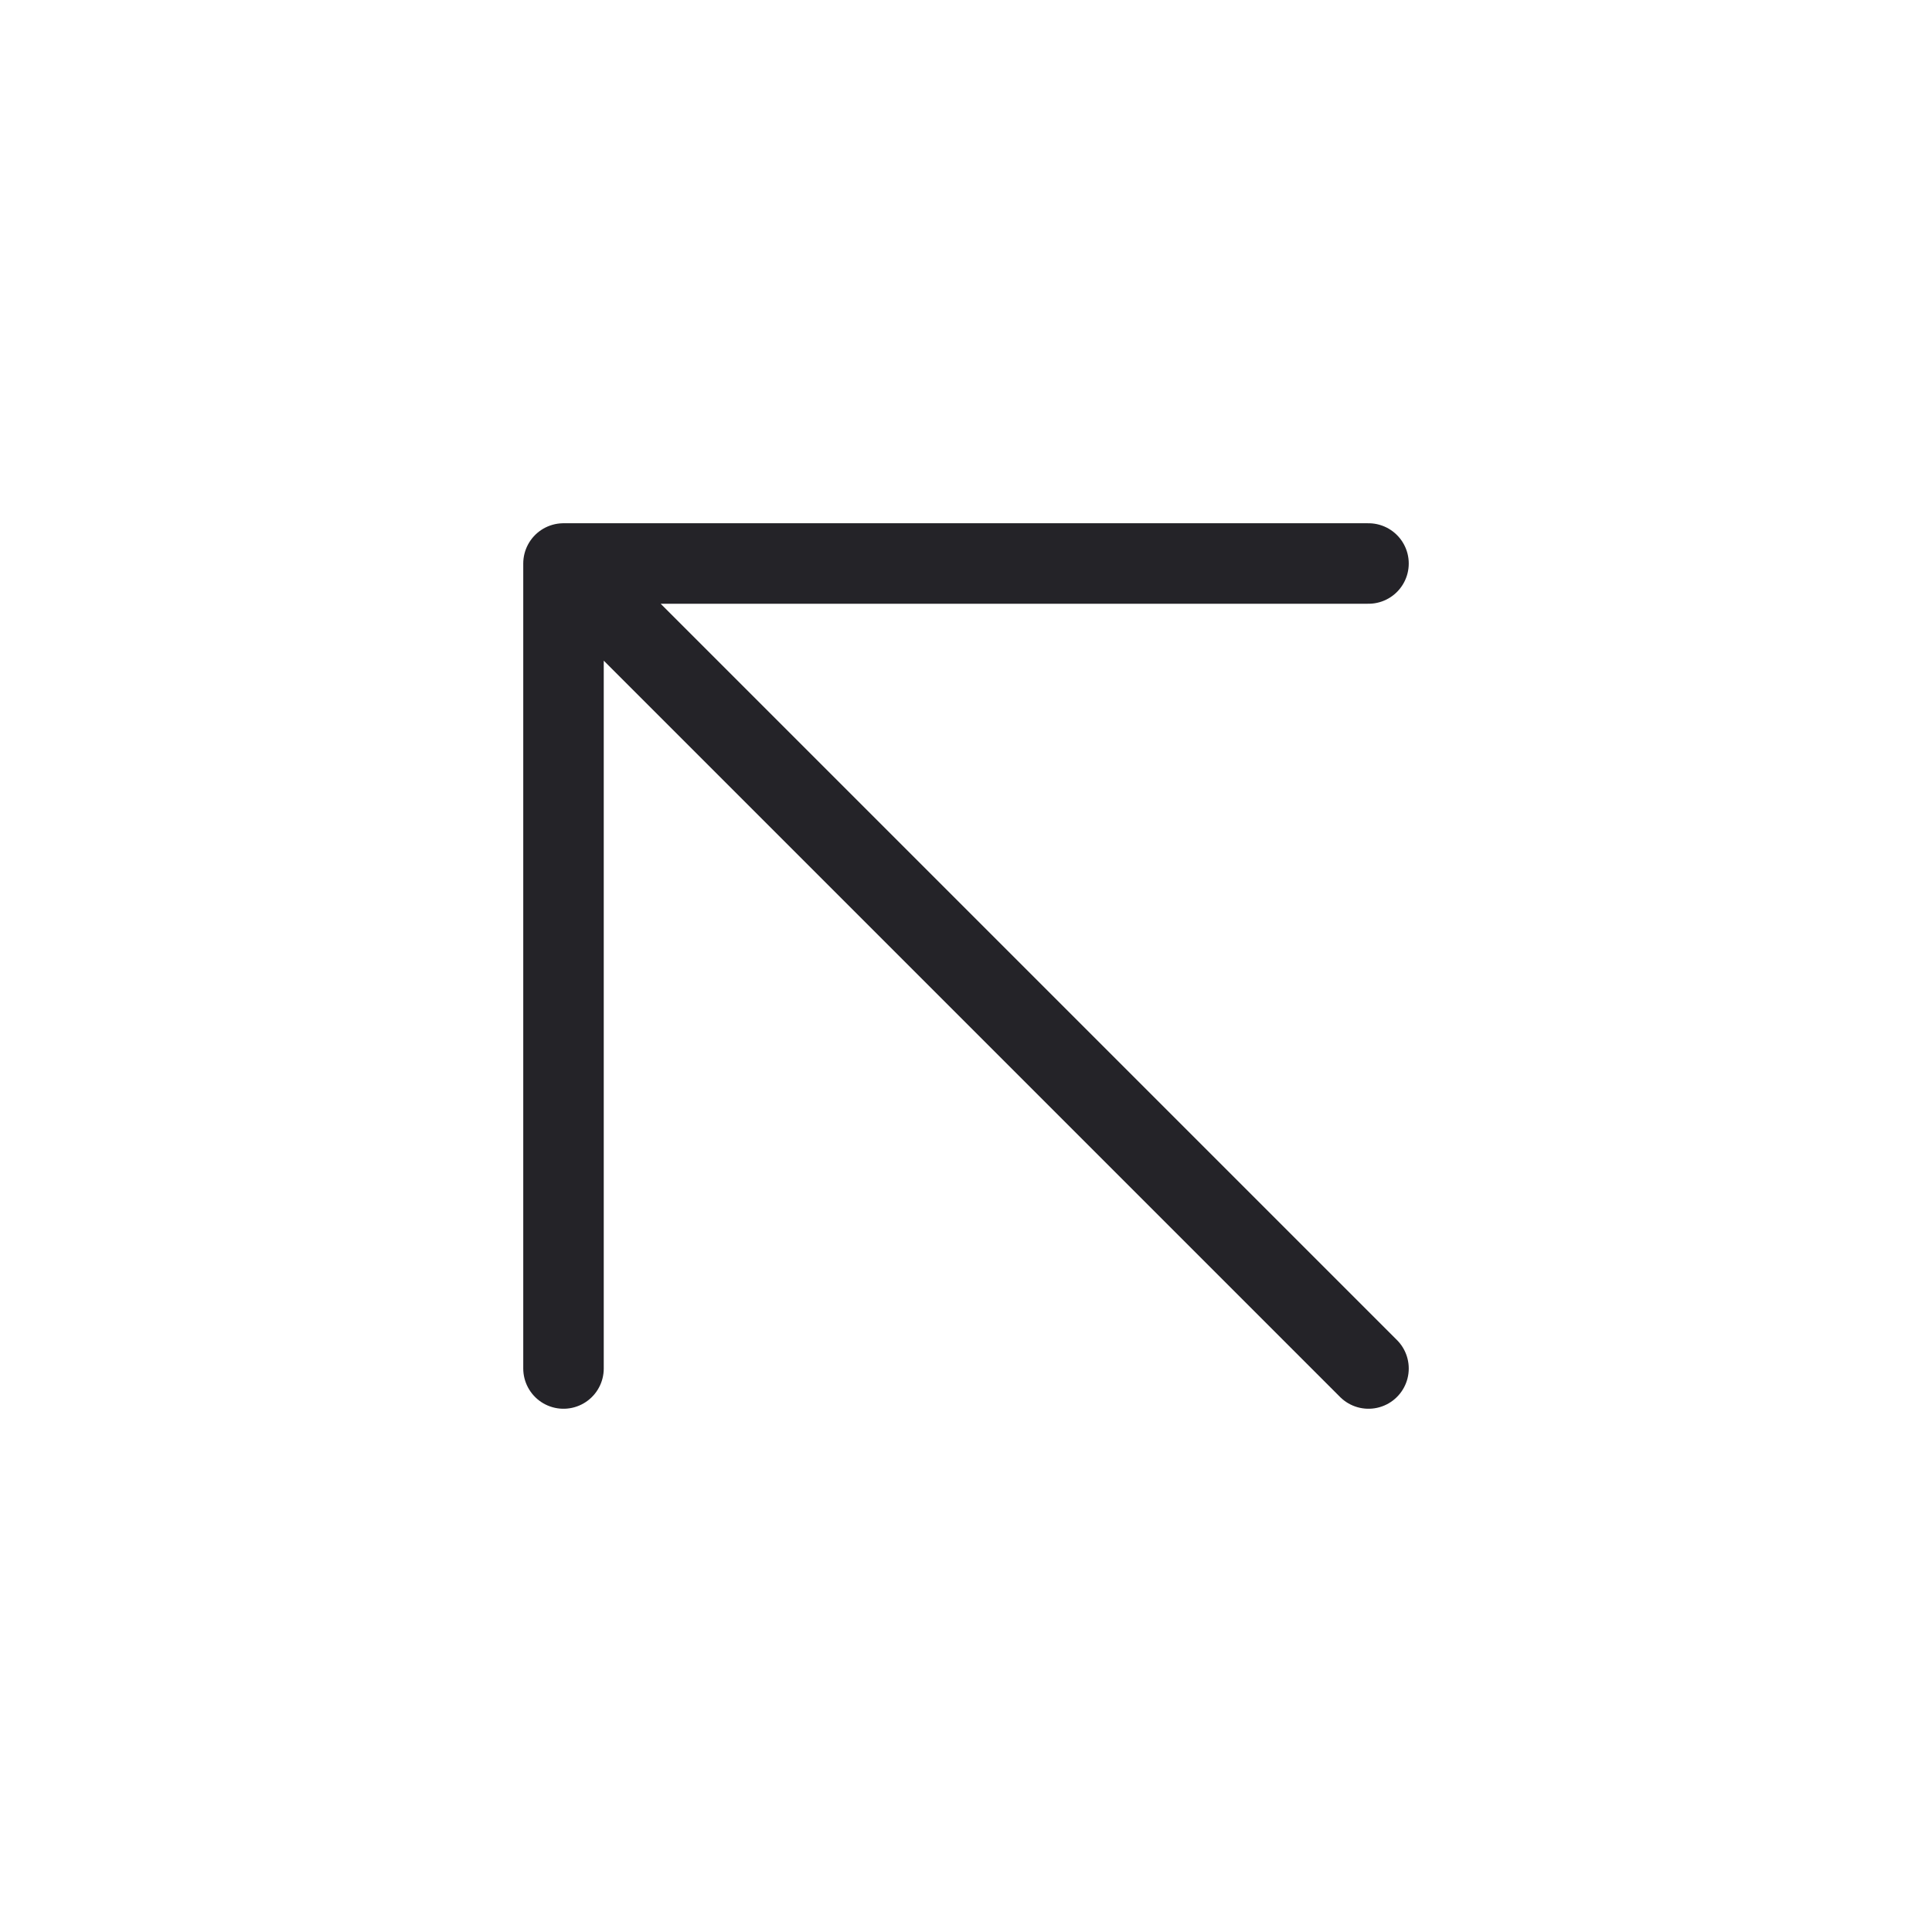 <svg width="24" height="24" viewBox="0 0 24 24" fill="none" xmlns="http://www.w3.org/2000/svg">
<path d="M17 7H7M7 7V17M7 7L17 17" stroke="#242328" stroke-linecap="round" stroke-linejoin="round"/>
</svg>
